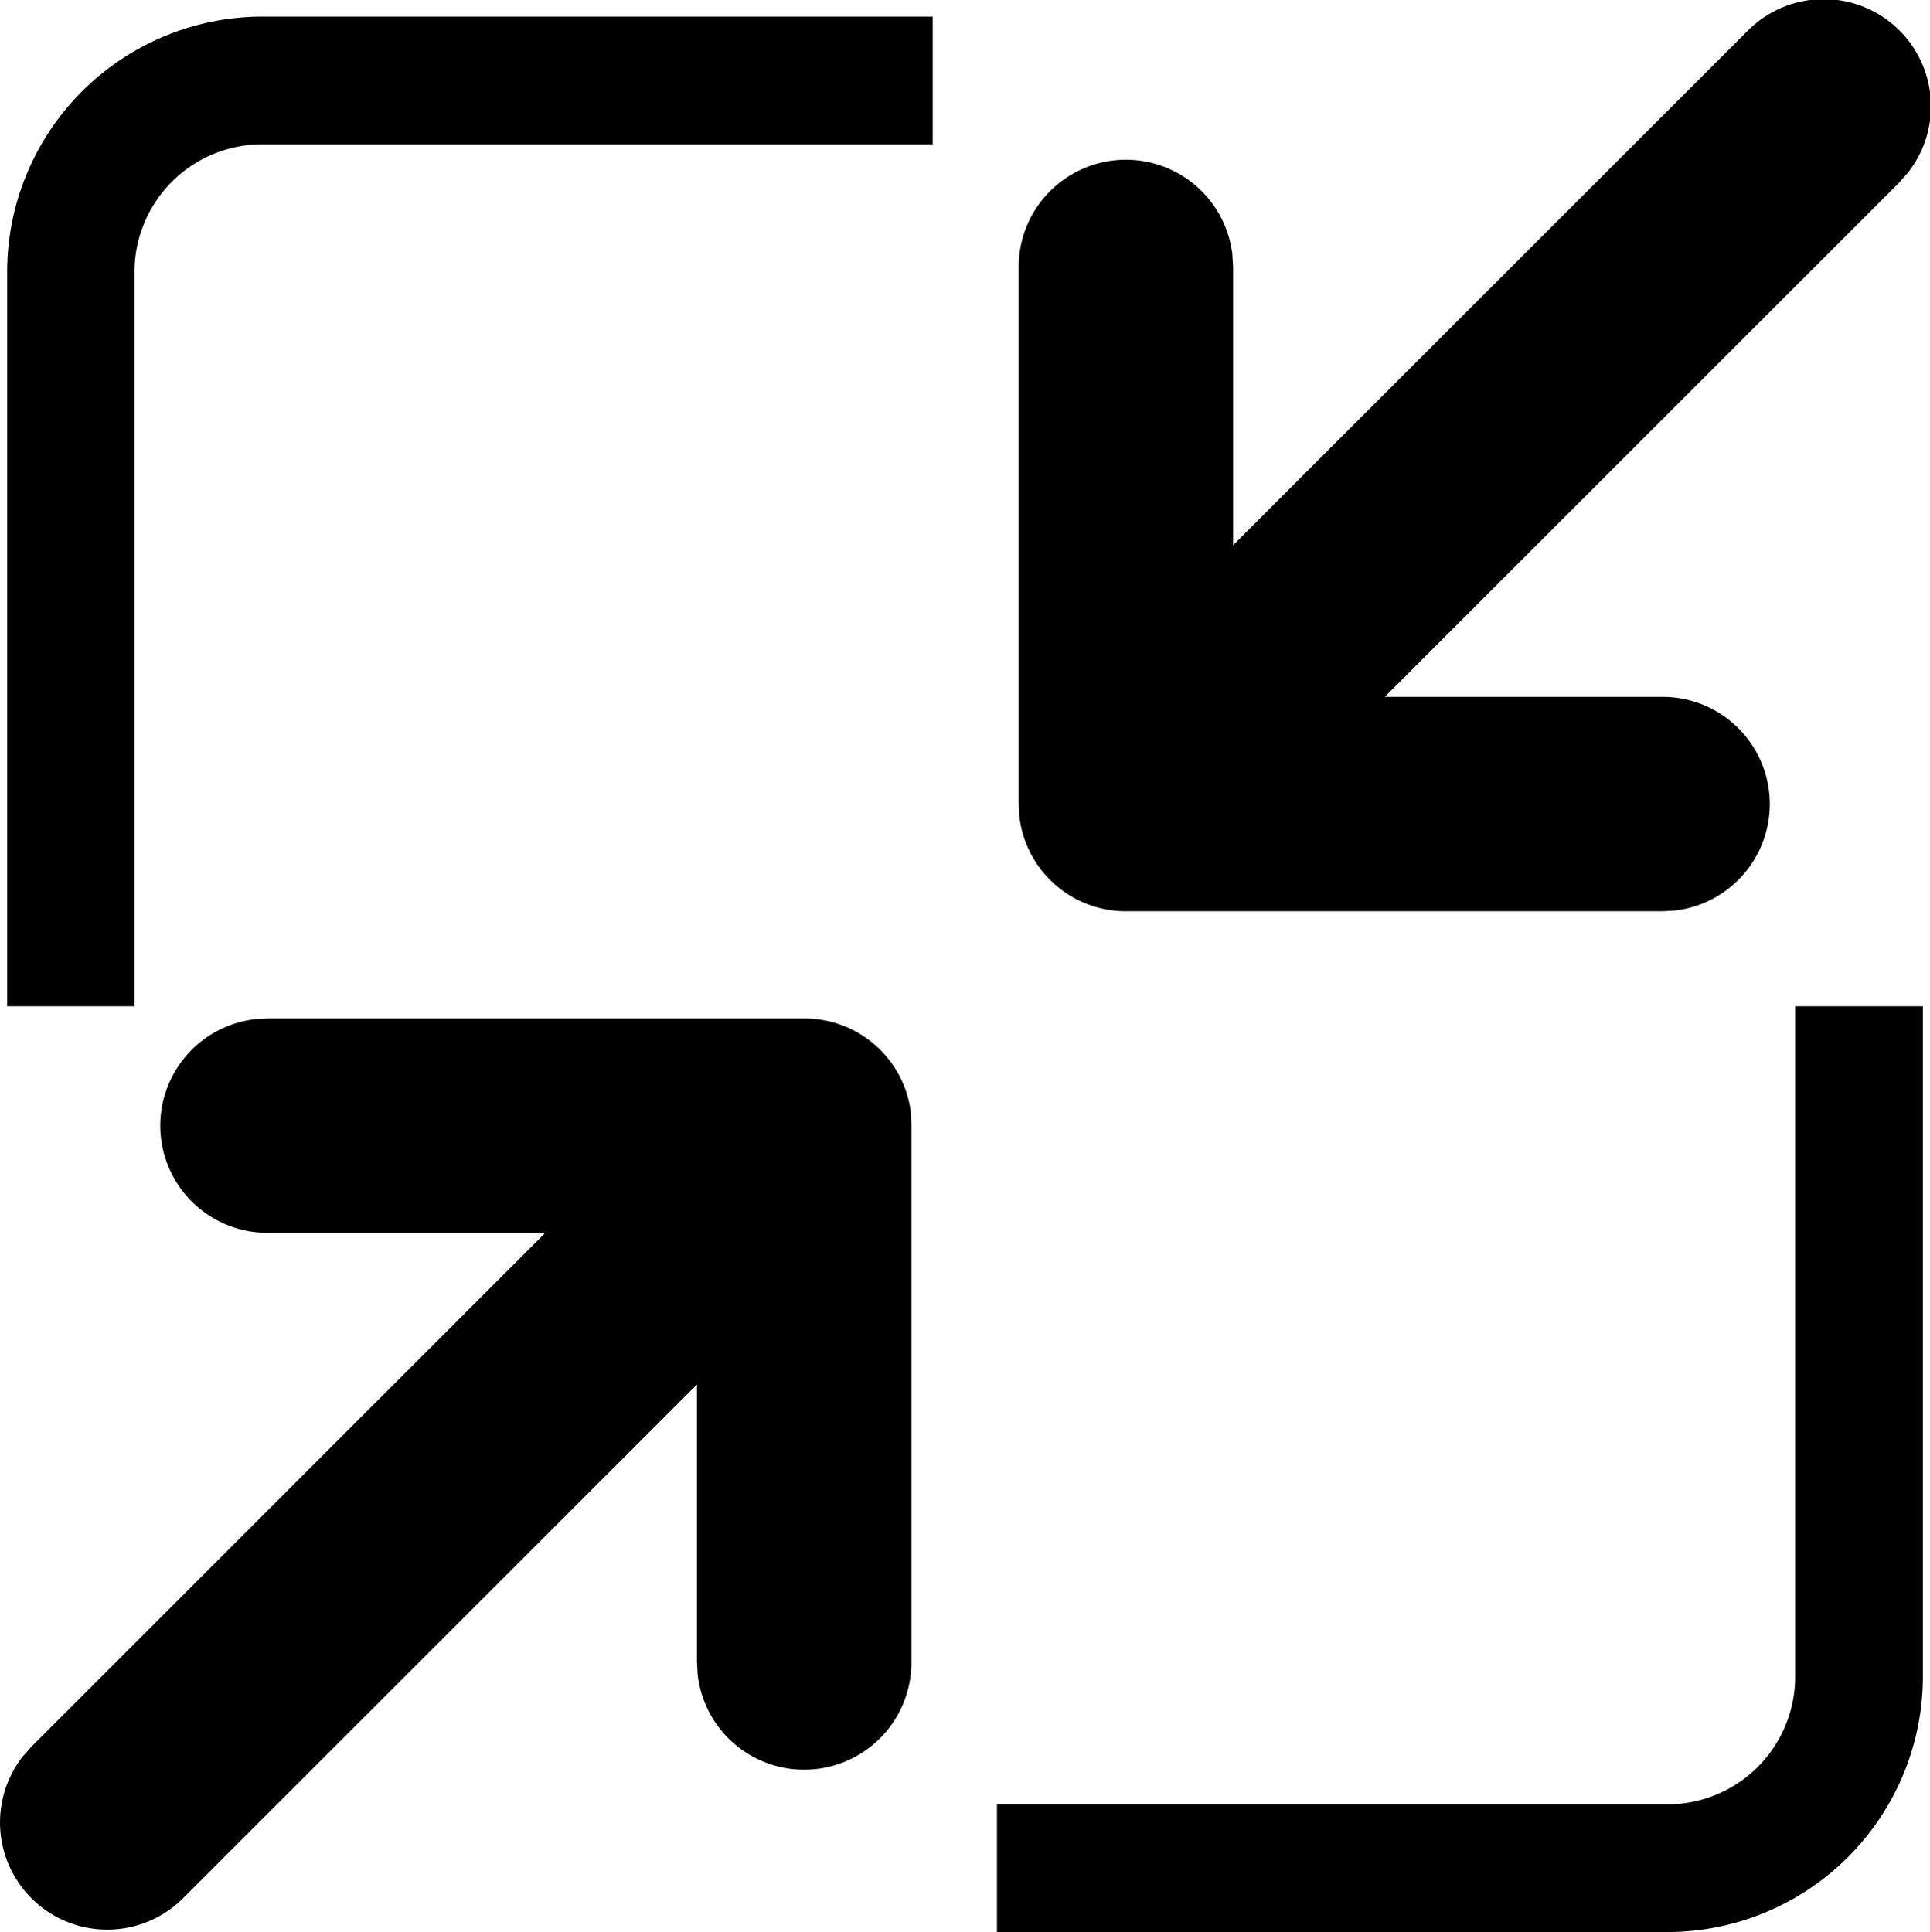 <svg xmlns="http://www.w3.org/2000/svg" width="30.223" height="30.264" viewBox="0 0 30.223 30.264">
  <g id="Group_7805" data-name="Group 7805" transform="translate(-1619.888 -60.74)">
    <path id="形状" d="M31.544,3a1.679,1.679,0,0,1,1.668,1.483l.011.2v8.4a1.679,1.679,0,0,1-3.347.2l-.011-.2V8.733L21.817,16.78A1.679,1.679,0,0,1,19.3,14.564l.14-.158L27.49,6.358H23.148a1.679,1.679,0,0,1-.2-3.347l.2-.011Z" transform="translate(1669.063 78.012) rotate(180)"/>
    <path id="形状-2" data-name="形状" d="M14.406,19.443a1.679,1.679,0,0,1,2.514,2.216l-.14.158L8.733,29.865h4.342a1.679,1.679,0,0,1,.2,3.347l-.2.011h-8.4a1.679,1.679,0,0,1-1.668-1.483L3,31.544v-8.4a1.679,1.679,0,0,1,3.347-.2l.011.2V27.49Z" transform="translate(1637.16 109.914) rotate(-180)"/>
    <path id="Subtraction_5" data-name="Subtraction 5" d="M-22917,186h-10.5v-2h10.5a2,2,0,0,0,2-2V171.5h2V182A4.006,4.006,0,0,1-22917,186Zm-24-14.5h-2V160a4,4,0,0,1,3.994-4h10.5v2h-10.5a2,2,0,0,0-2,2v11.5Z" transform="translate(24563 -95)"/>
  </g>
</svg>
